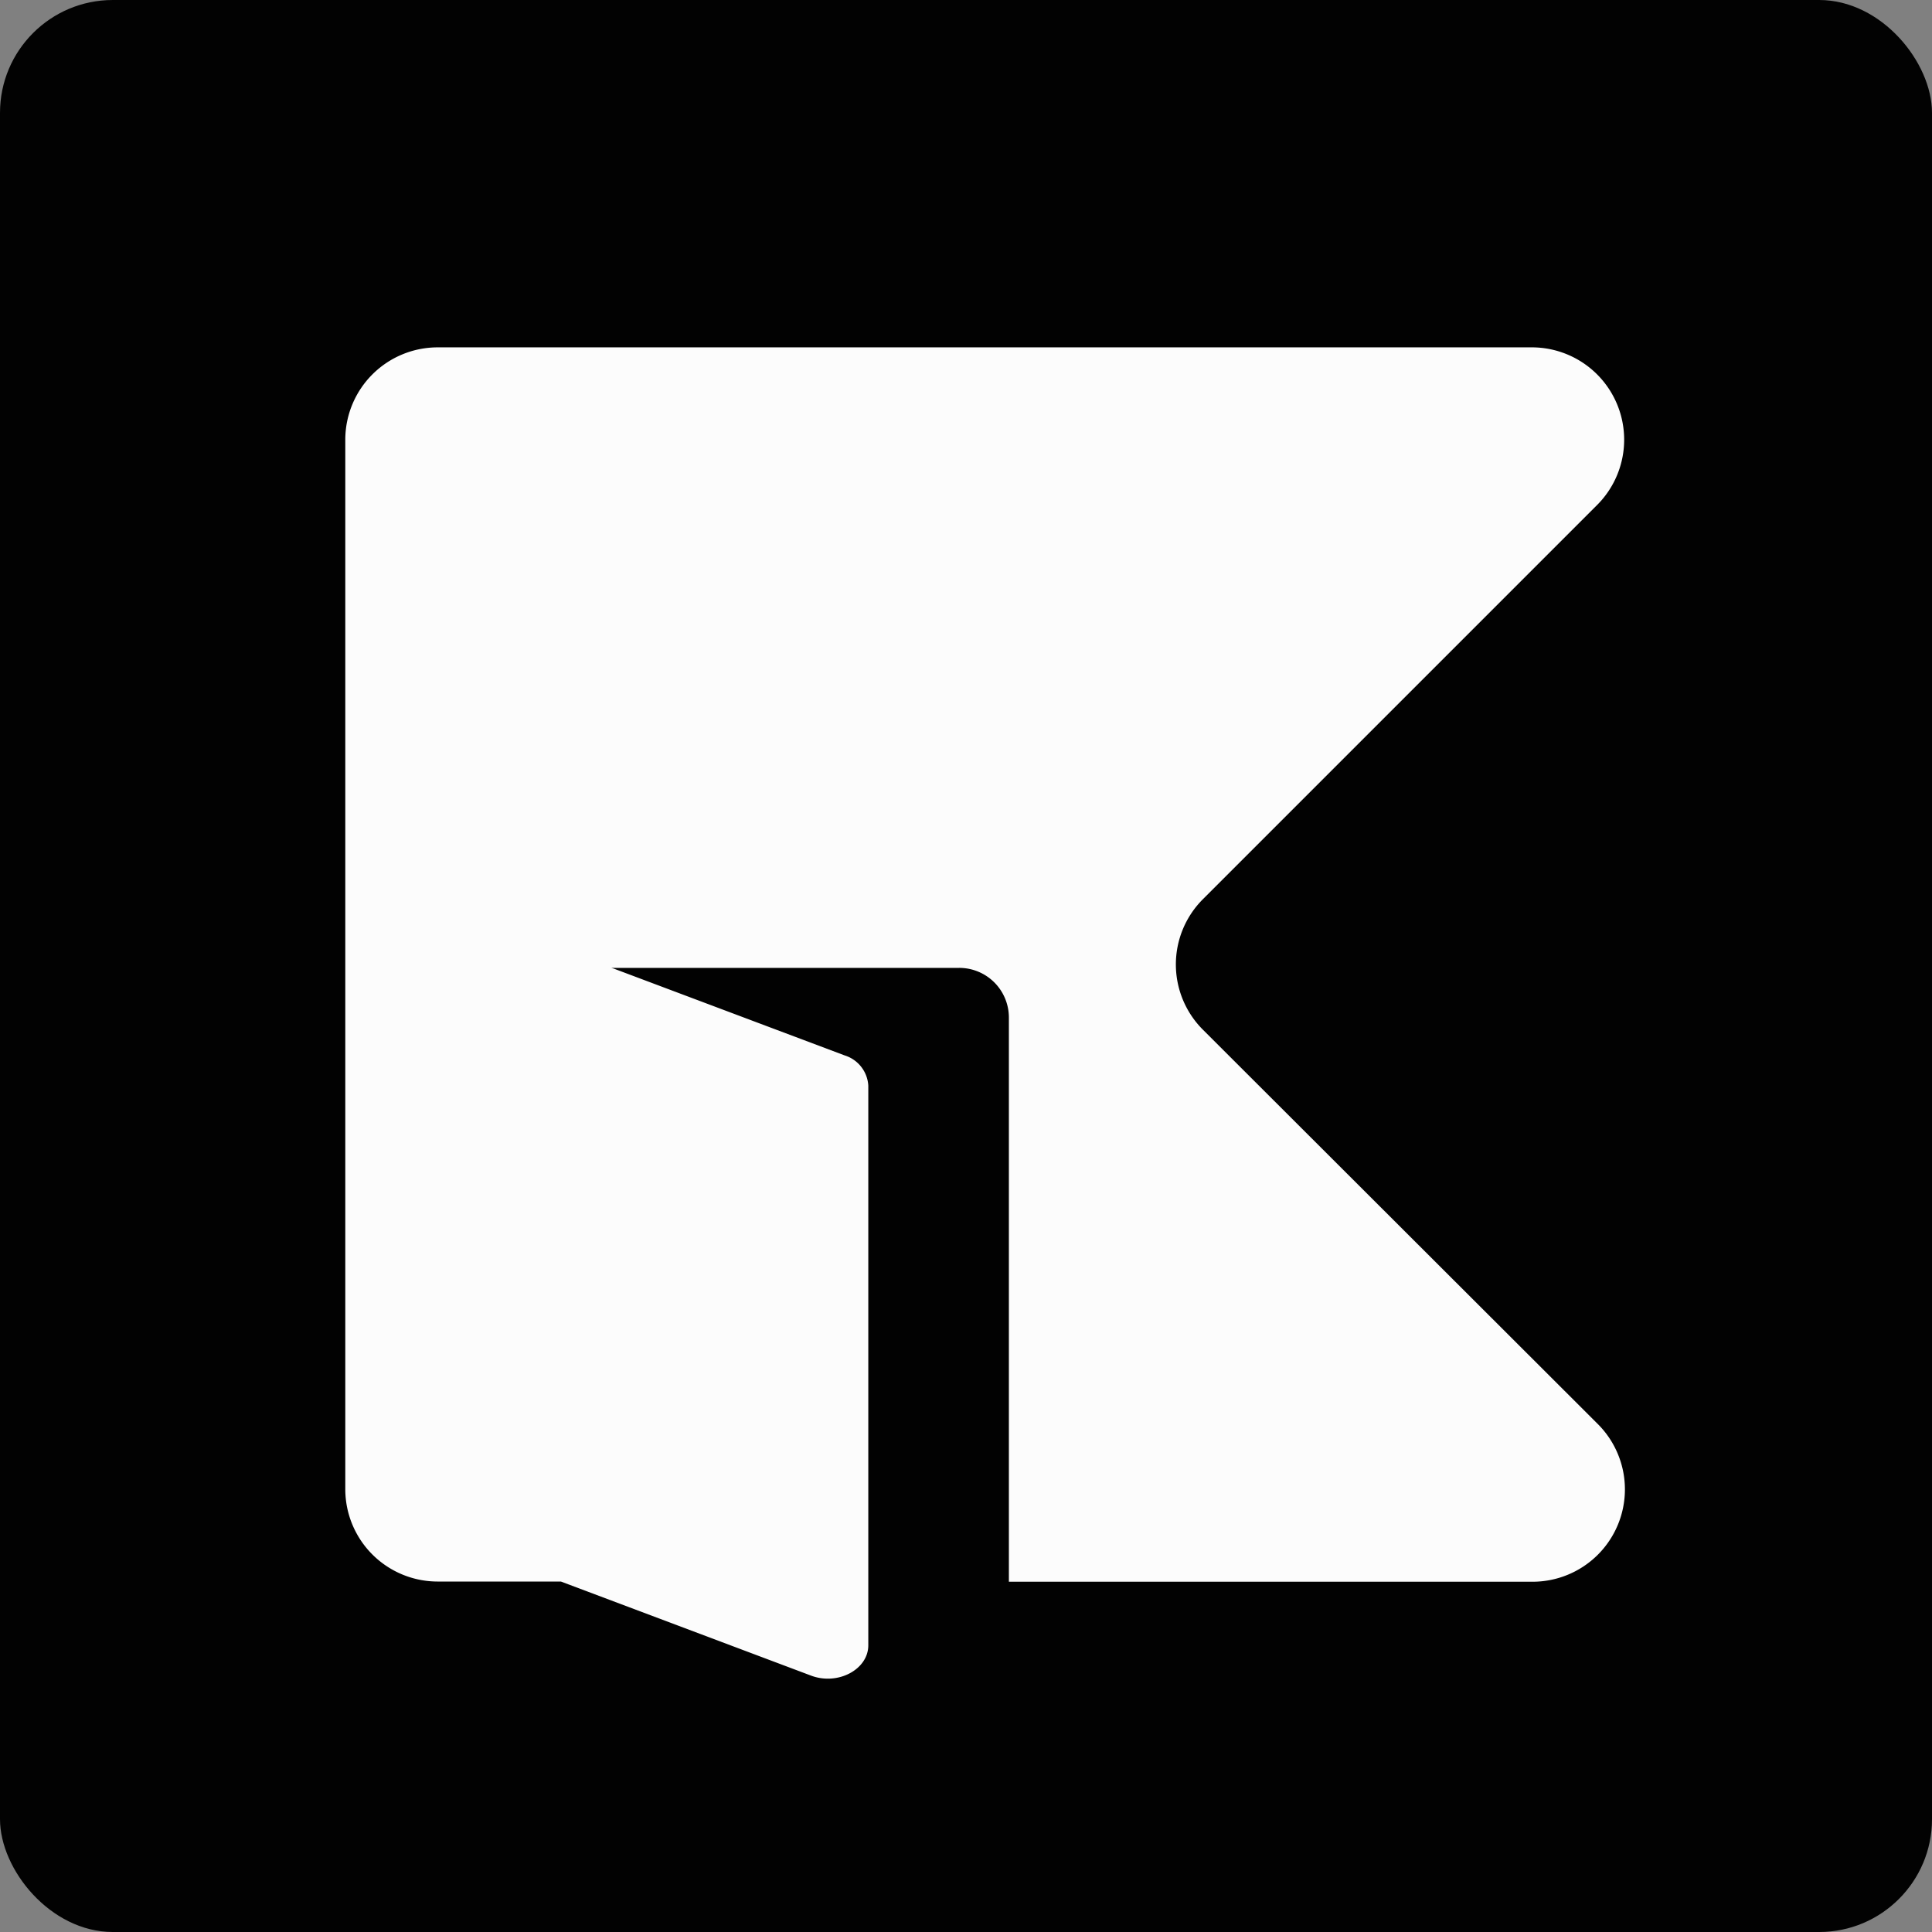 <svg xmlns="http://www.w3.org/2000/svg" viewBox="0 0 205.46 205.46"><rect x="0" y="0" width="205.46" height="205.46" fill="#808080" stroke="none"/><g id="레이어_2" data-name="레이어 2"><g id="레이어_1-2" data-name="레이어 1"><rect width="205.46" height="205.46" rx="12" fill="#020202"/><path d="M127.93,109.51a9.81,9.81,0,0,1,0-13.89l41.91-41.91a9.82,9.82,0,0,0-7-16.77H46.55a9.83,9.83,0,0,0-9.83,9.82V158.37a9.83,9.83,0,0,0,9.83,9.82h13.1l26.59,10c2.85,1.08,6.1-.64,6.1-3.22V115.46a3.58,3.58,0,0,0-2.51-3.22L65.25,103l-.25-.07h37a5.28,5.28,0,0,1,5.29,5.28v60h55.63a9.82,9.82,0,0,0,7-16.77Z" fill="#fcfcfc"/></g></g></svg>